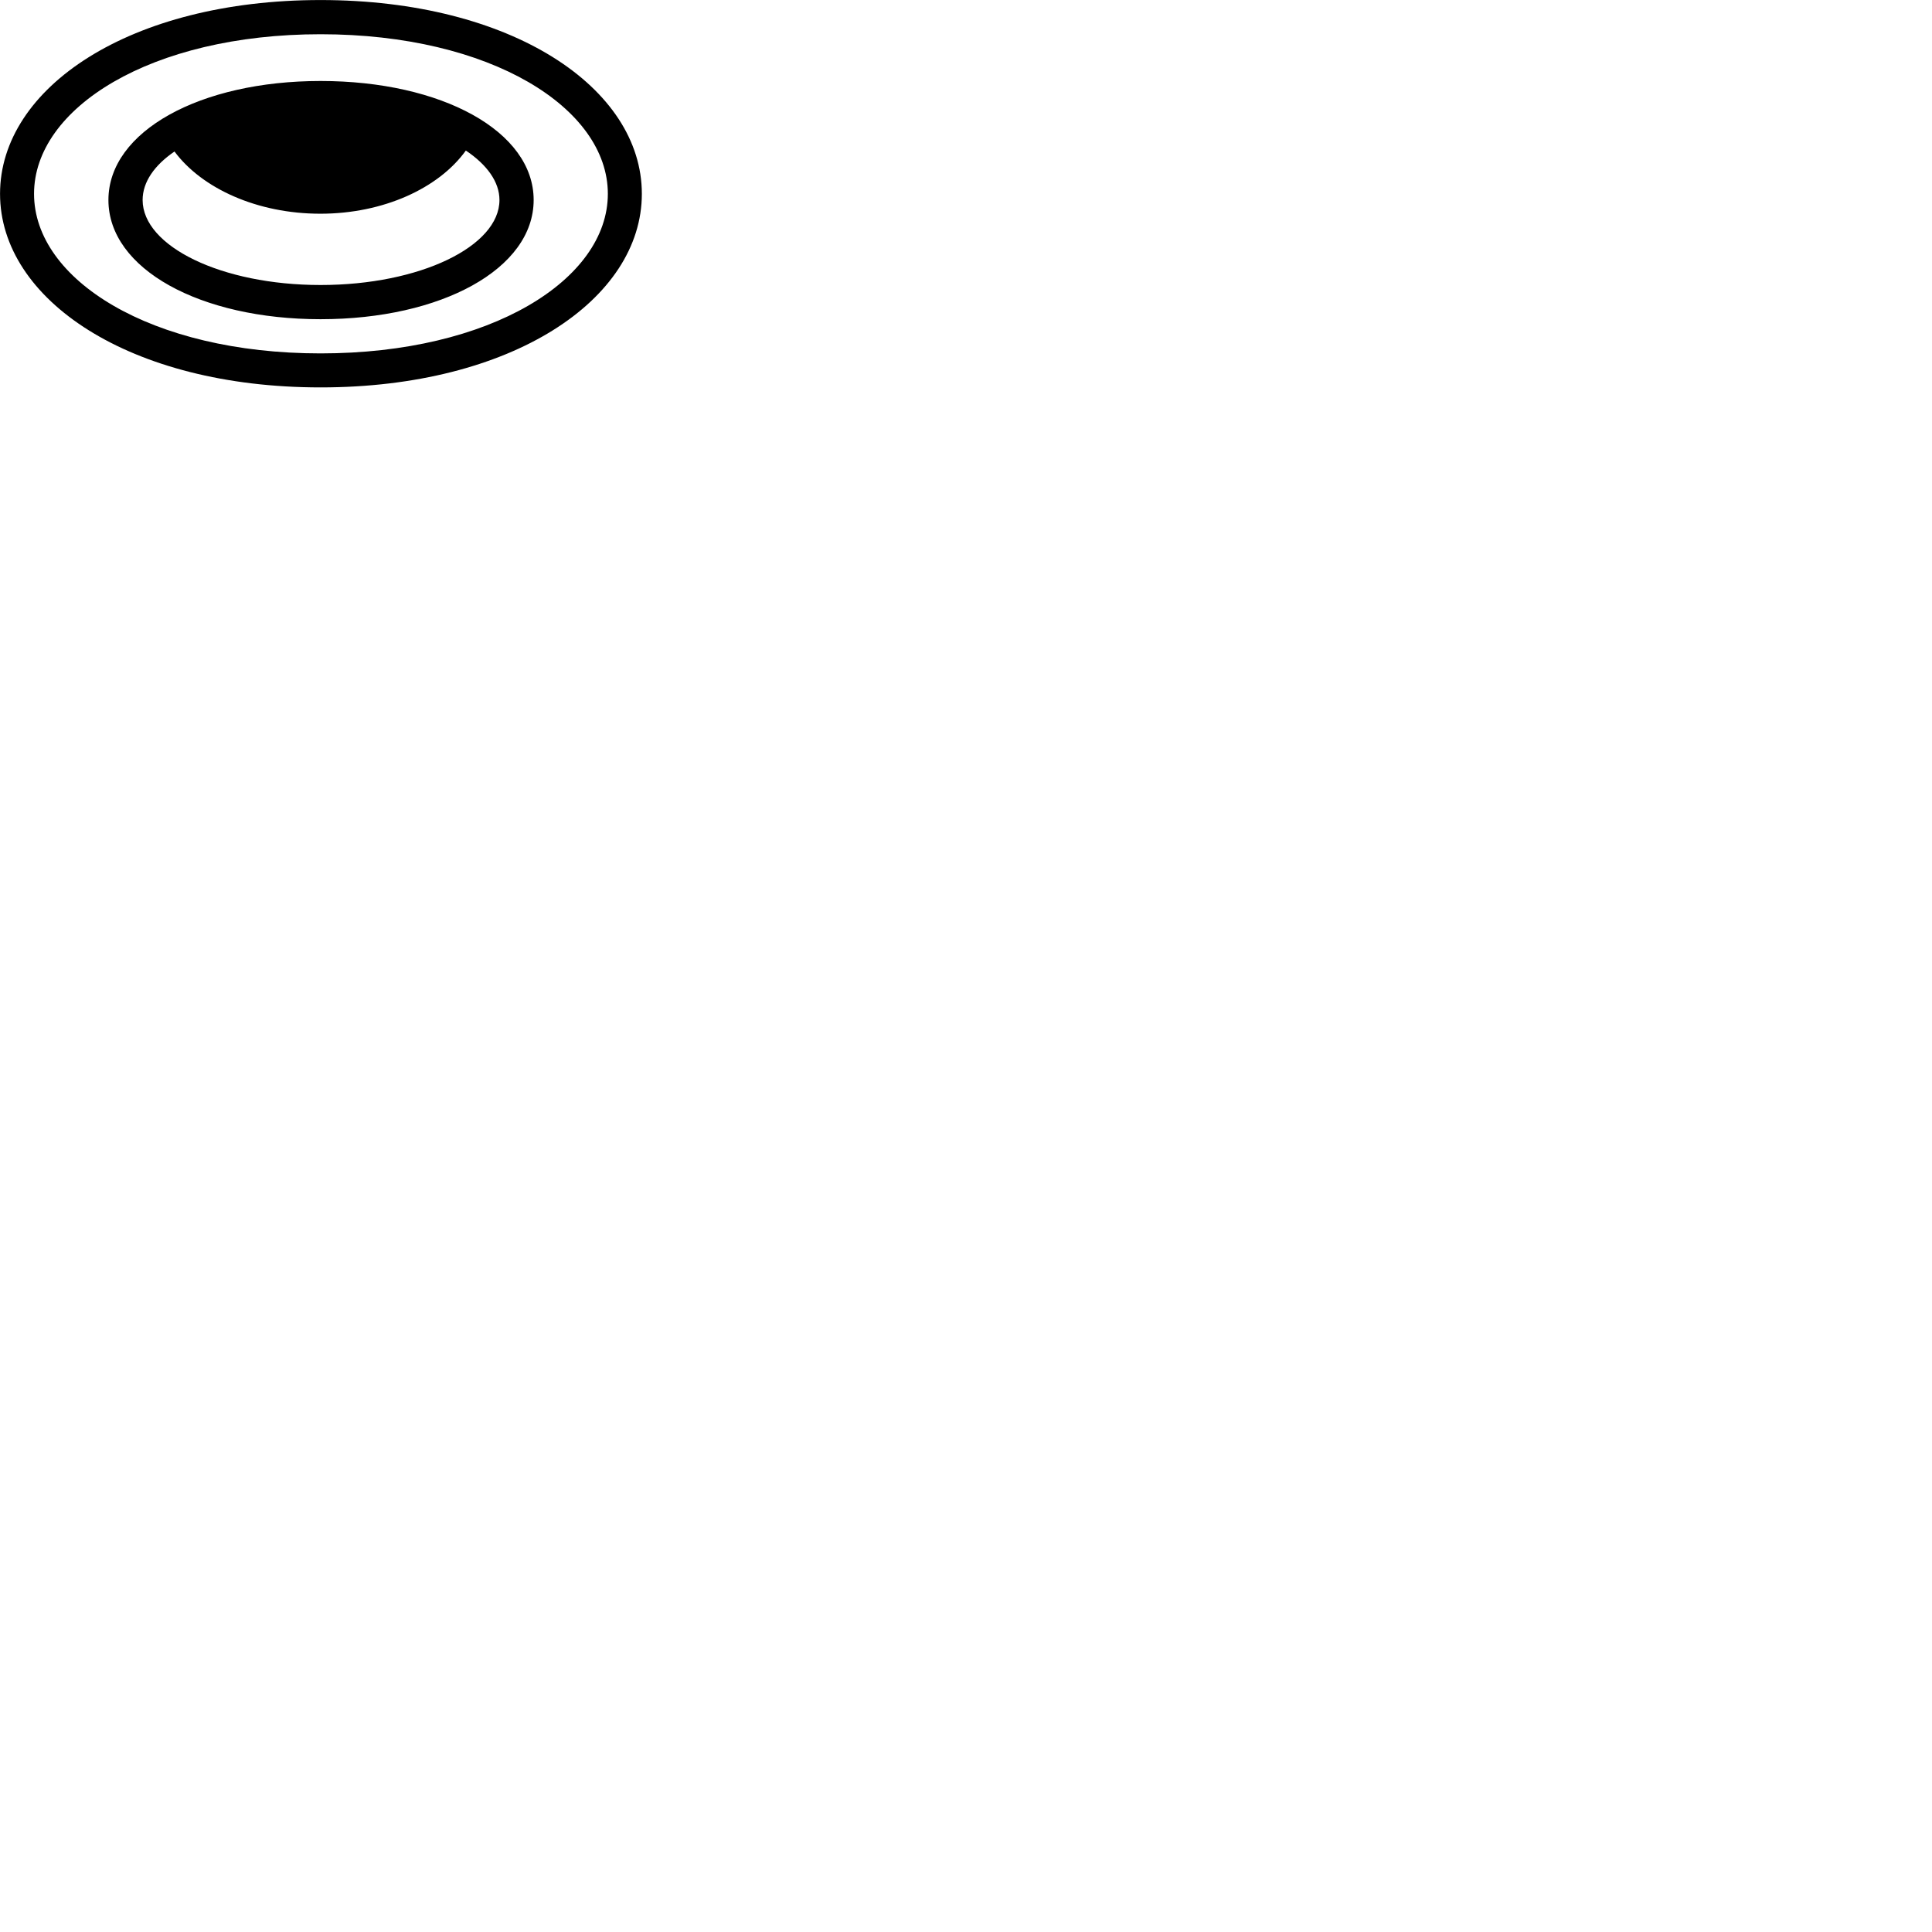 
        <svg xmlns="http://www.w3.org/2000/svg" viewBox="0 0 100 100">
            <path d="M16.592 20.052C26.482 20.052 33.222 15.512 33.222 10.032C33.222 4.542 26.482 0.002 16.592 0.002C6.722 0.002 0.002 4.542 0.002 10.032C0.002 15.512 6.722 20.052 16.592 20.052ZM16.592 18.292C7.802 18.292 1.762 14.472 1.762 10.032C1.762 5.592 7.802 1.772 16.592 1.772C25.402 1.772 31.462 5.592 31.462 10.032C31.462 14.472 25.402 18.292 16.592 18.292ZM16.592 16.522C22.852 16.522 27.622 13.912 27.622 10.352C27.622 6.792 22.862 4.192 16.592 4.192C10.362 4.192 5.612 6.792 5.612 10.352C5.612 13.922 10.362 16.522 16.592 16.522ZM16.592 14.752C11.452 14.752 7.382 12.742 7.382 10.352C7.382 9.422 7.992 8.552 9.032 7.842C10.452 9.752 13.312 11.062 16.582 11.062C19.842 11.062 22.712 9.742 24.112 7.792C25.202 8.522 25.852 9.412 25.852 10.352C25.852 12.742 21.752 14.752 16.592 14.752Z" />
        </svg>
    